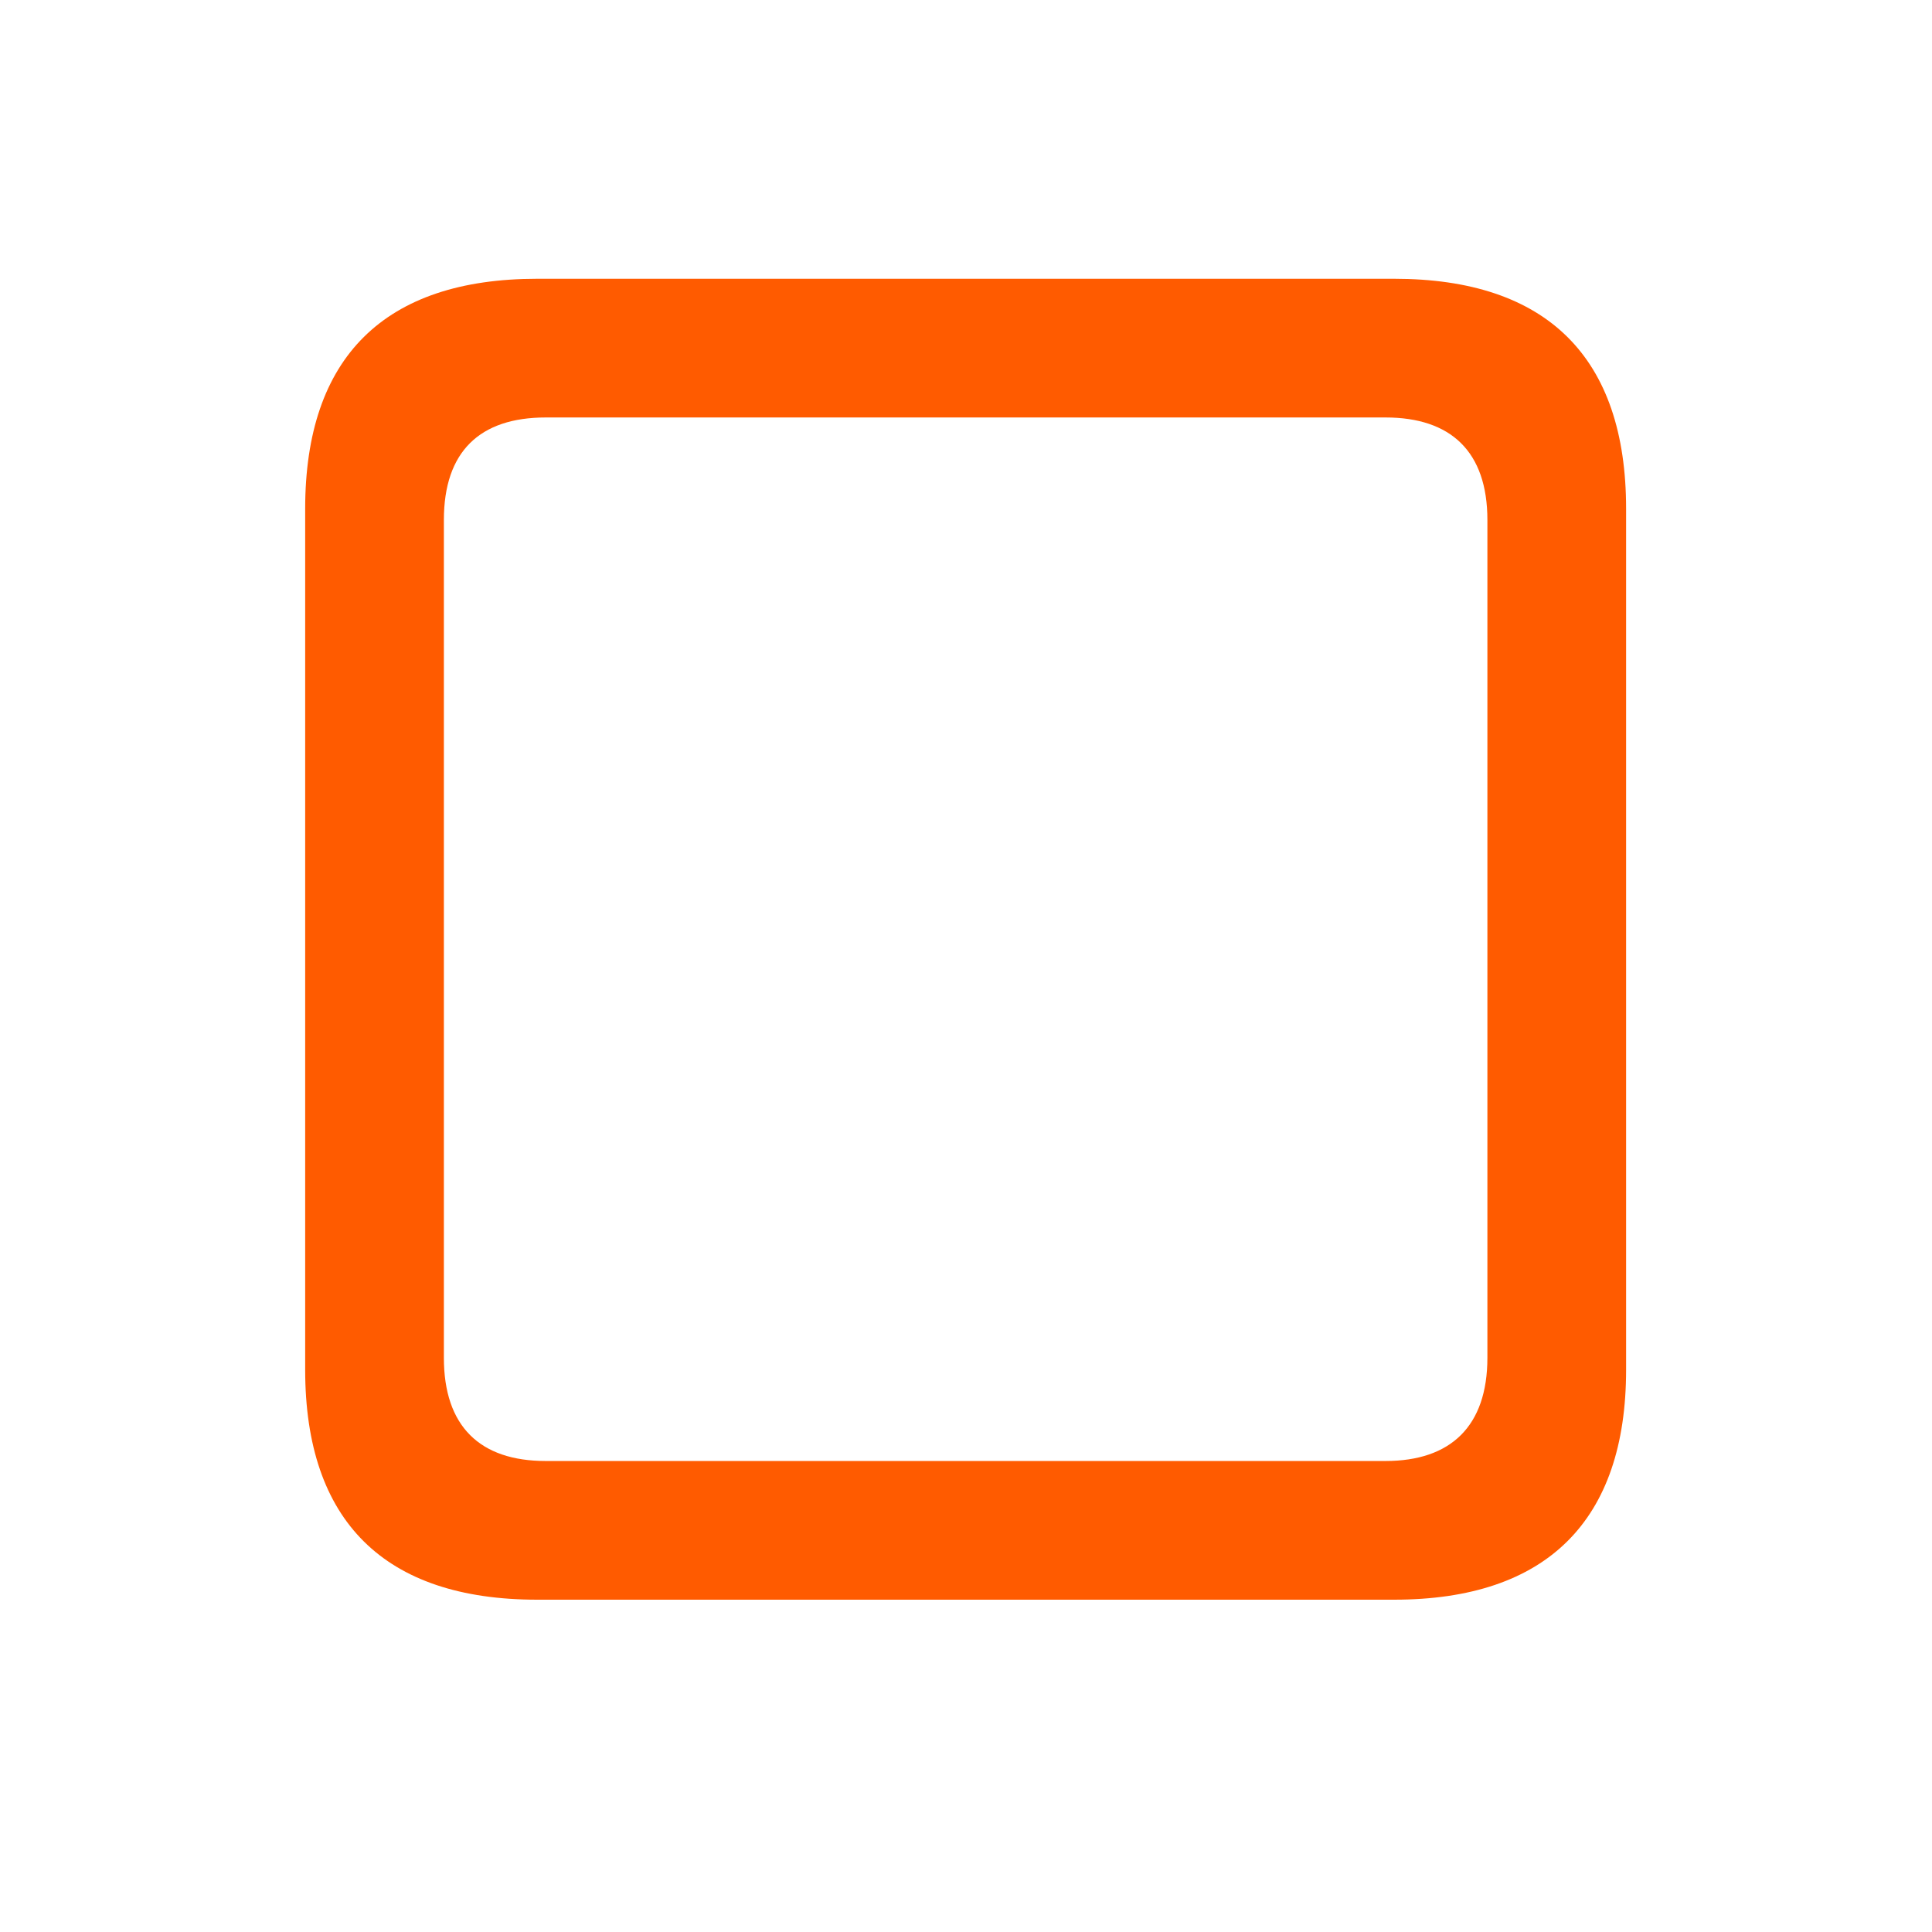 <svg width="24" height="24" viewBox="0 0 24 24" fill="none" xmlns="http://www.w3.org/2000/svg">
<path d="M6.674 19.872C4.775 19.872 3.791 18.896 3.791 17.016V6.319C3.791 4.438 4.775 3.463 6.674 3.463H17.317C19.216 3.463 20.2 4.438 20.2 6.319V17.016C20.2 18.888 19.216 19.872 17.317 19.872H6.674ZM6.779 18.149H17.212C18.02 18.149 18.477 17.719 18.477 16.866V6.46C18.477 5.607 18.02 5.186 17.212 5.186H6.779C5.962 5.186 5.514 5.607 5.514 6.46V16.866C5.514 17.719 5.962 18.149 6.779 18.149Z" fill="#FF5B00"/>
</svg>
